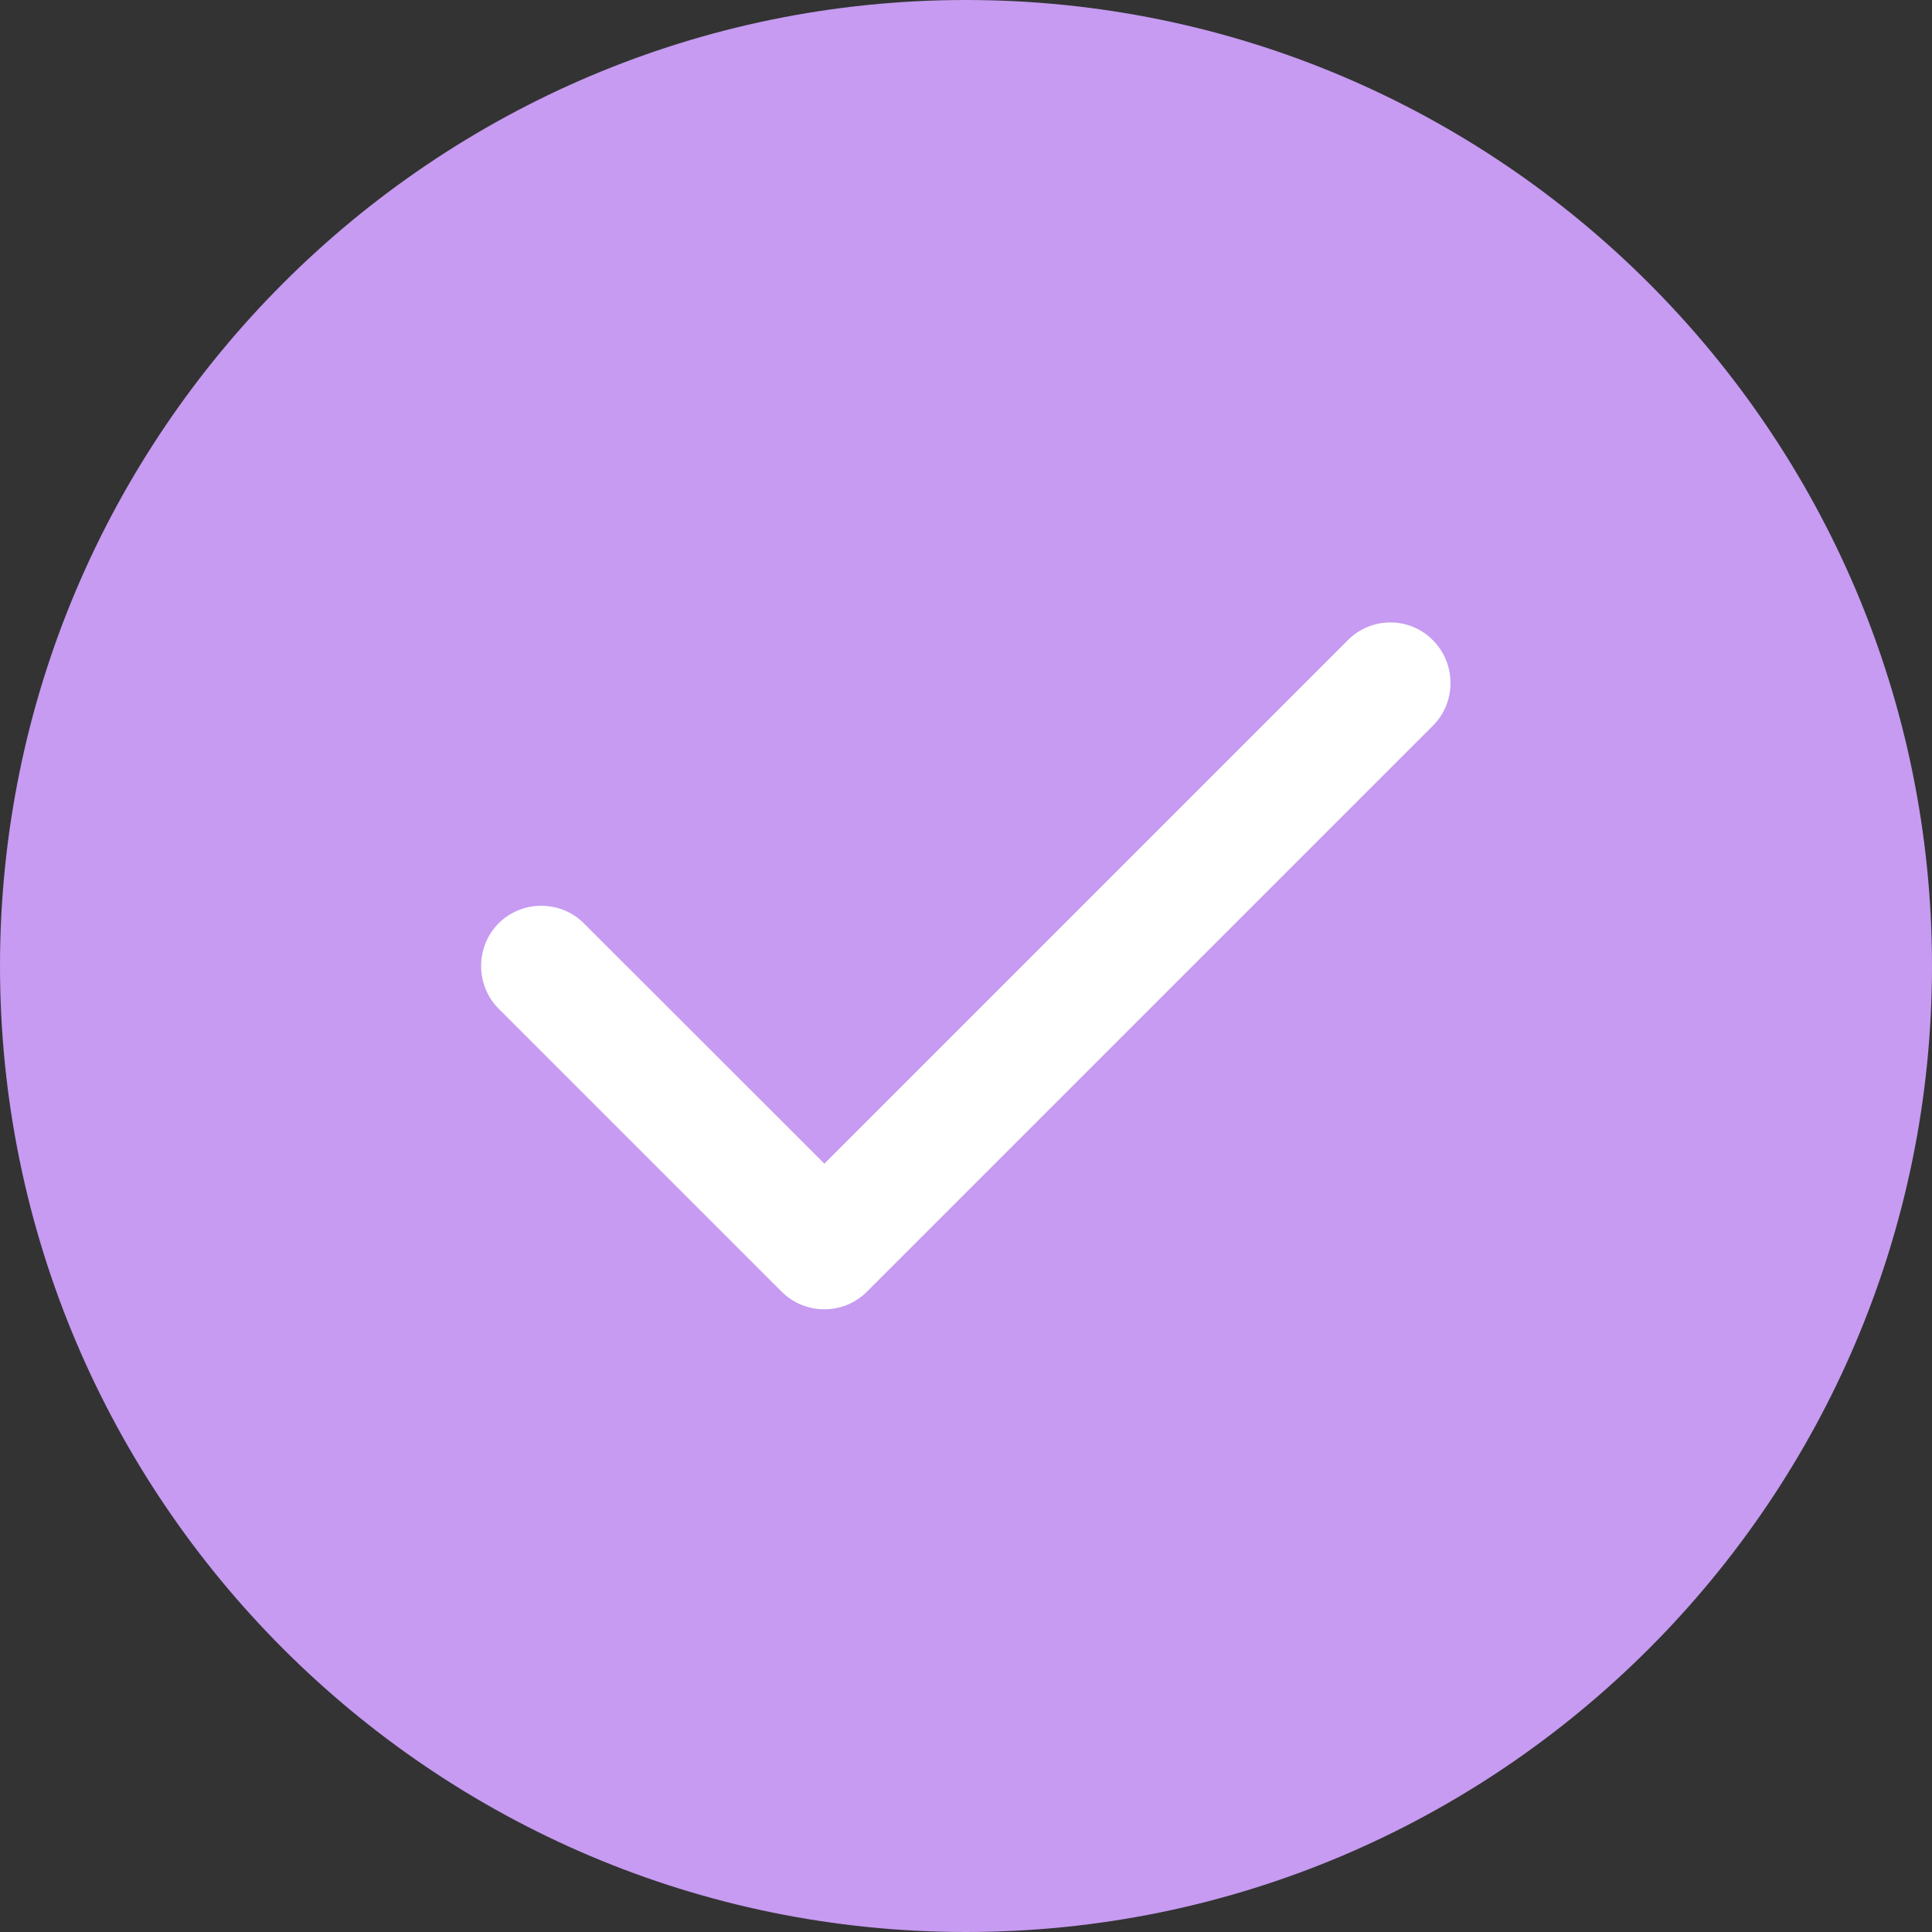 <svg width="10" height="10" viewBox="0 0 10 10" fill="none" xmlns="http://www.w3.org/2000/svg">
<rect x="0" y="0" width="10" height="10" fill="#333333" stroke="none"/>
<path fill-rule="evenodd" clip-rule="evenodd" d="M5 0C2.242 0 0 2.242 0 5C0 7.758 2.242 10 5 10C7.758 10 10 7.758 10 5C10 2.242 7.758 0 5 0Z" fill="#C69BF1"/>
<path fill-rule="evenodd" clip-rule="evenodd" d="M7.417 3.314C7.538 3.436 7.538 3.635 7.417 3.756L4.487 6.686C4.427 6.746 4.347 6.777 4.267 6.777C4.187 6.777 4.106 6.746 4.046 6.686L2.581 5.221C2.46 5.1 2.46 4.9 2.581 4.779C2.702 4.658 2.901 4.658 3.022 4.779L4.267 6.023L6.976 3.314C7.097 3.191 7.296 3.191 7.417 3.314Z" fill="white"/>
</svg>
